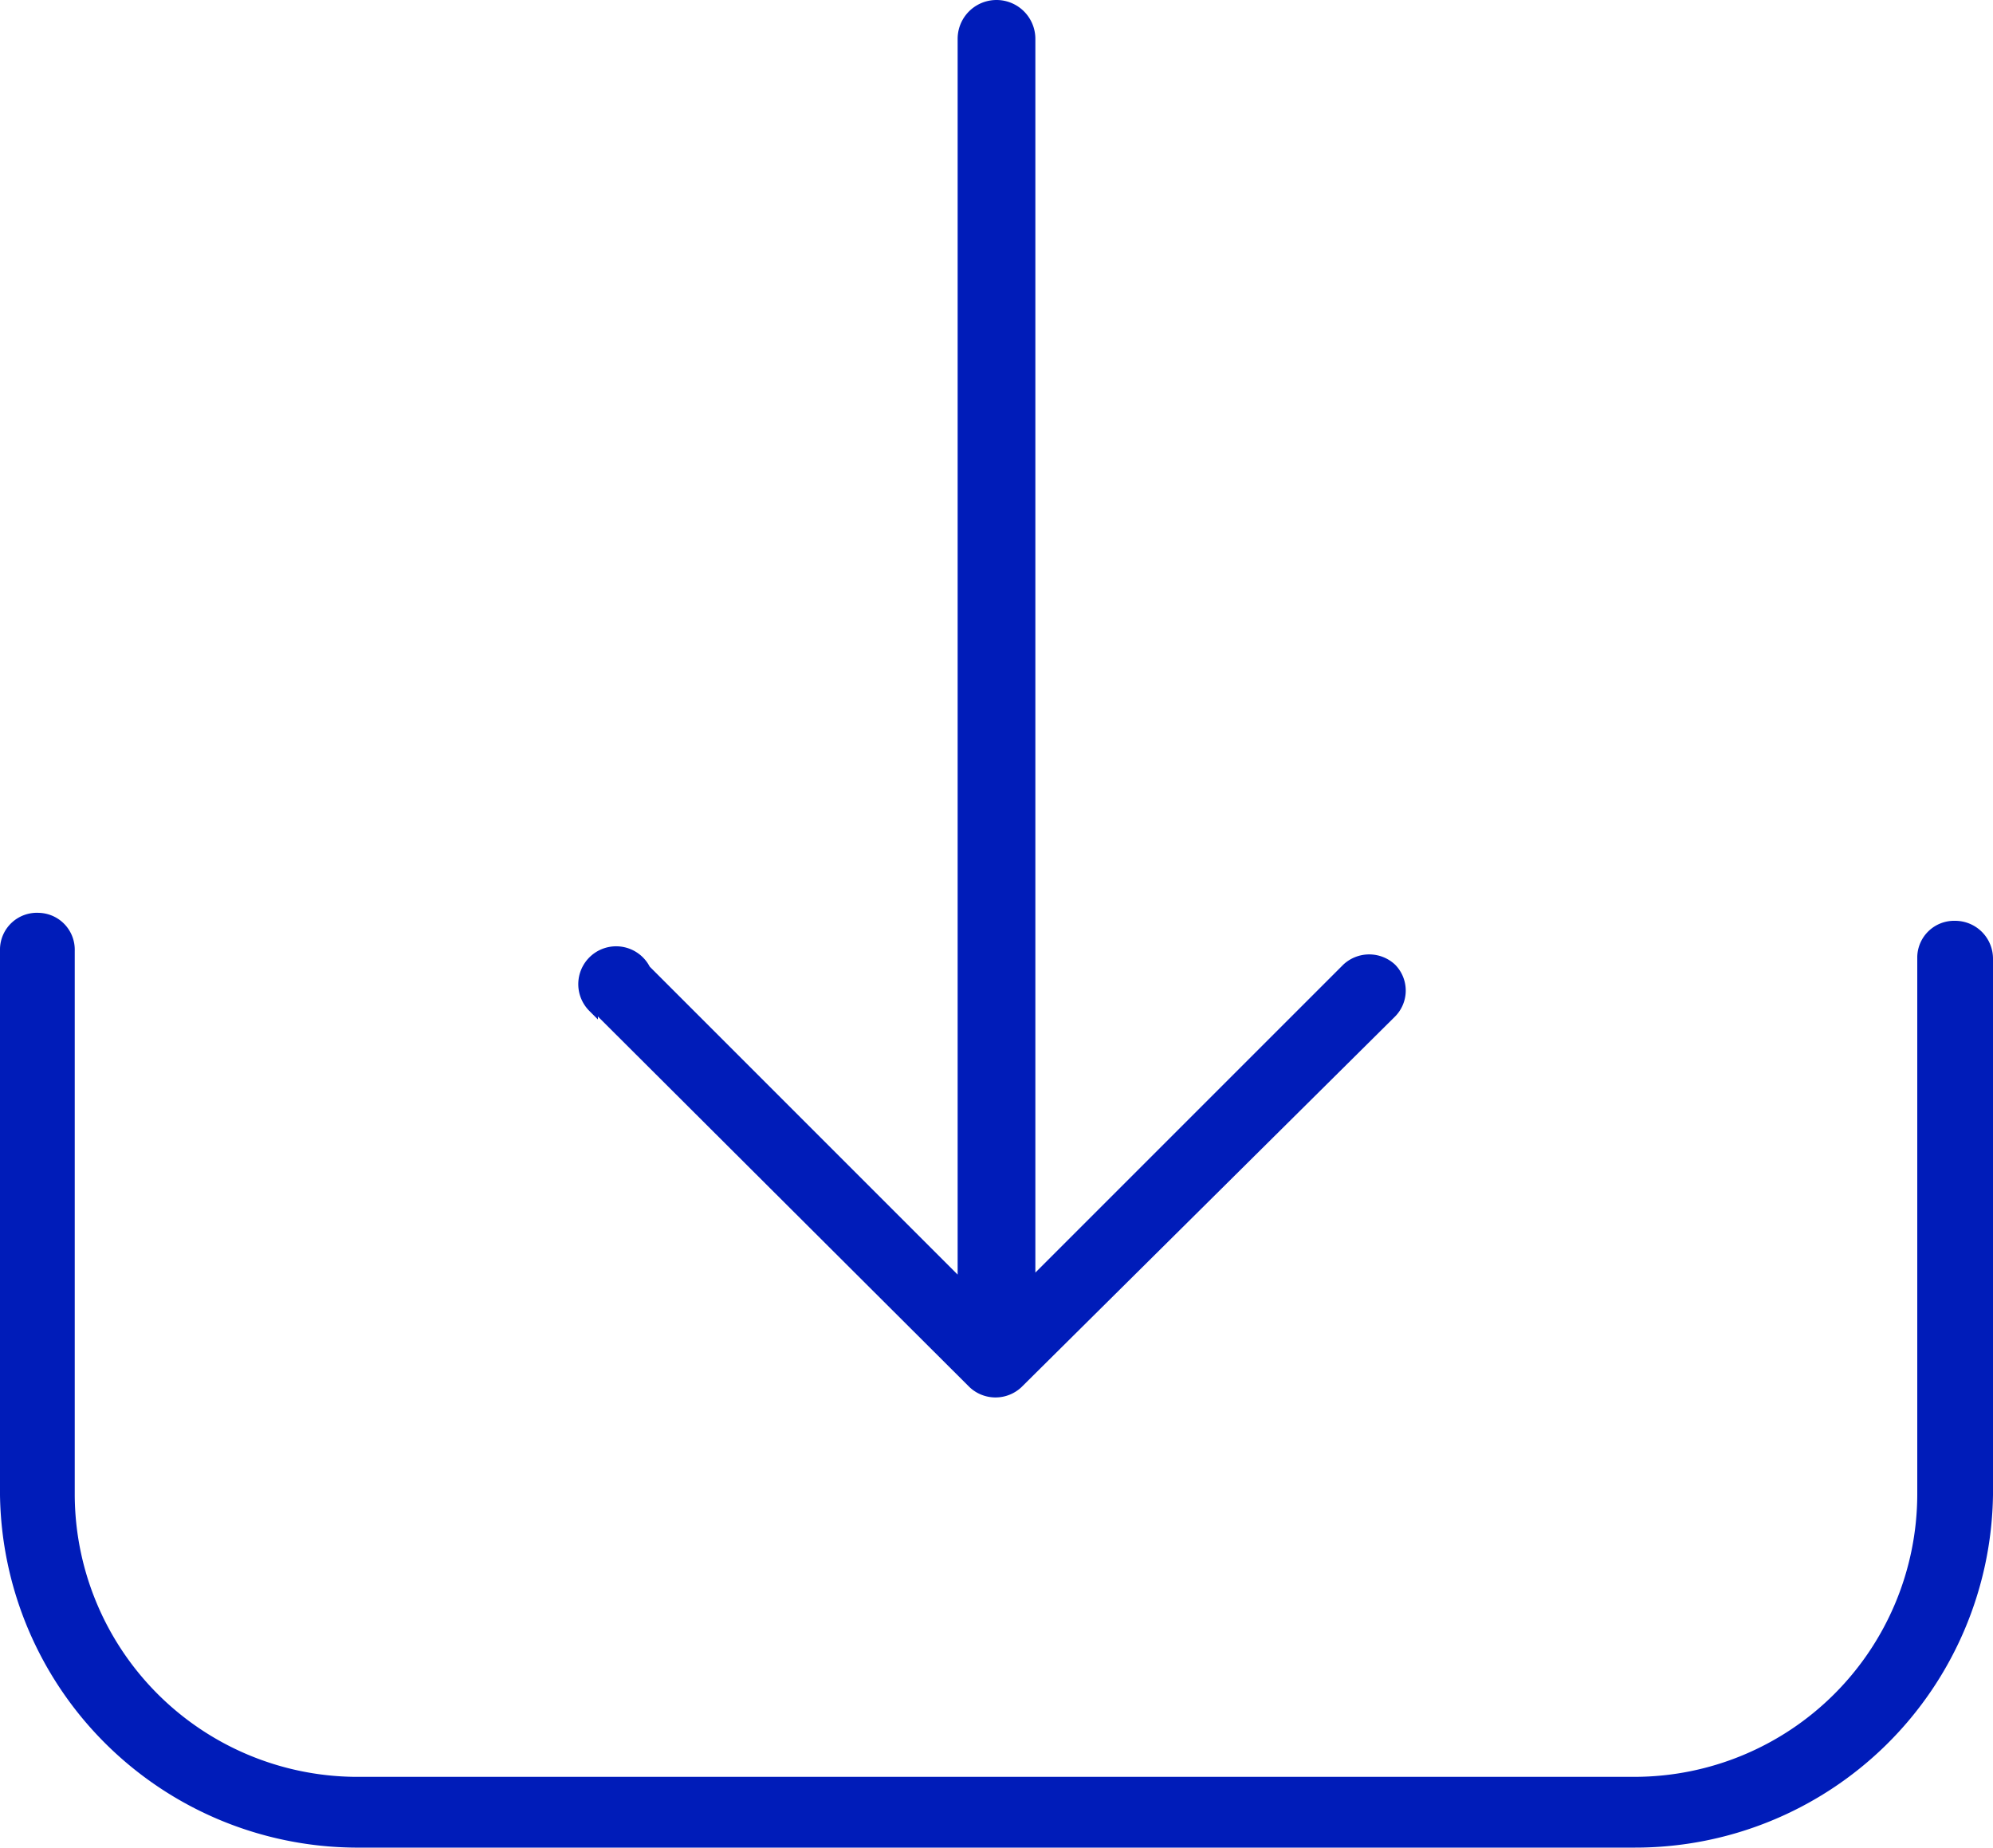 <svg xmlns="http://www.w3.org/2000/svg" viewBox="0 0 20 18.54"><defs><style>.cls-1{fill:#001cb9;}</style></defs><title>btn_download</title><g id="图层_2" data-name="图层 2"><g id="图层_1-2" data-name="图层 1"><g id="图层_2-2" data-name="图层 2"><g id="图层_1-2-2" data-name="图层 1-2"><path class="cls-1" d="M3.56,18.54H16.41A3.59,3.59,0,0,0,20,15h0V9.62a.38.38,0,0,0-.38-.38.37.37,0,0,0-.38.36s0,0,0,0V15a2.84,2.84,0,0,1-2.83,2.83H3.56A2.84,2.84,0,0,1,.75,15V9.54a.37.37,0,0,0-.36-.38h0A.37.37,0,0,0,0,9.52s0,0,0,0V15A3.59,3.59,0,0,0,3.56,18.54Z"/><path class="cls-1" d="M6,10.2l3.73,3.72a.38.38,0,0,0,.52,0L14,10.2a.37.37,0,0,0,0-.52h0a.38.38,0,0,0-.52,0l-3.09,3.09V.39a.39.39,0,0,0-.78,0v12.4L6.52,9.7a.38.38,0,1,0-.61.44l.09.09Z"/></g></g></g></g></svg>